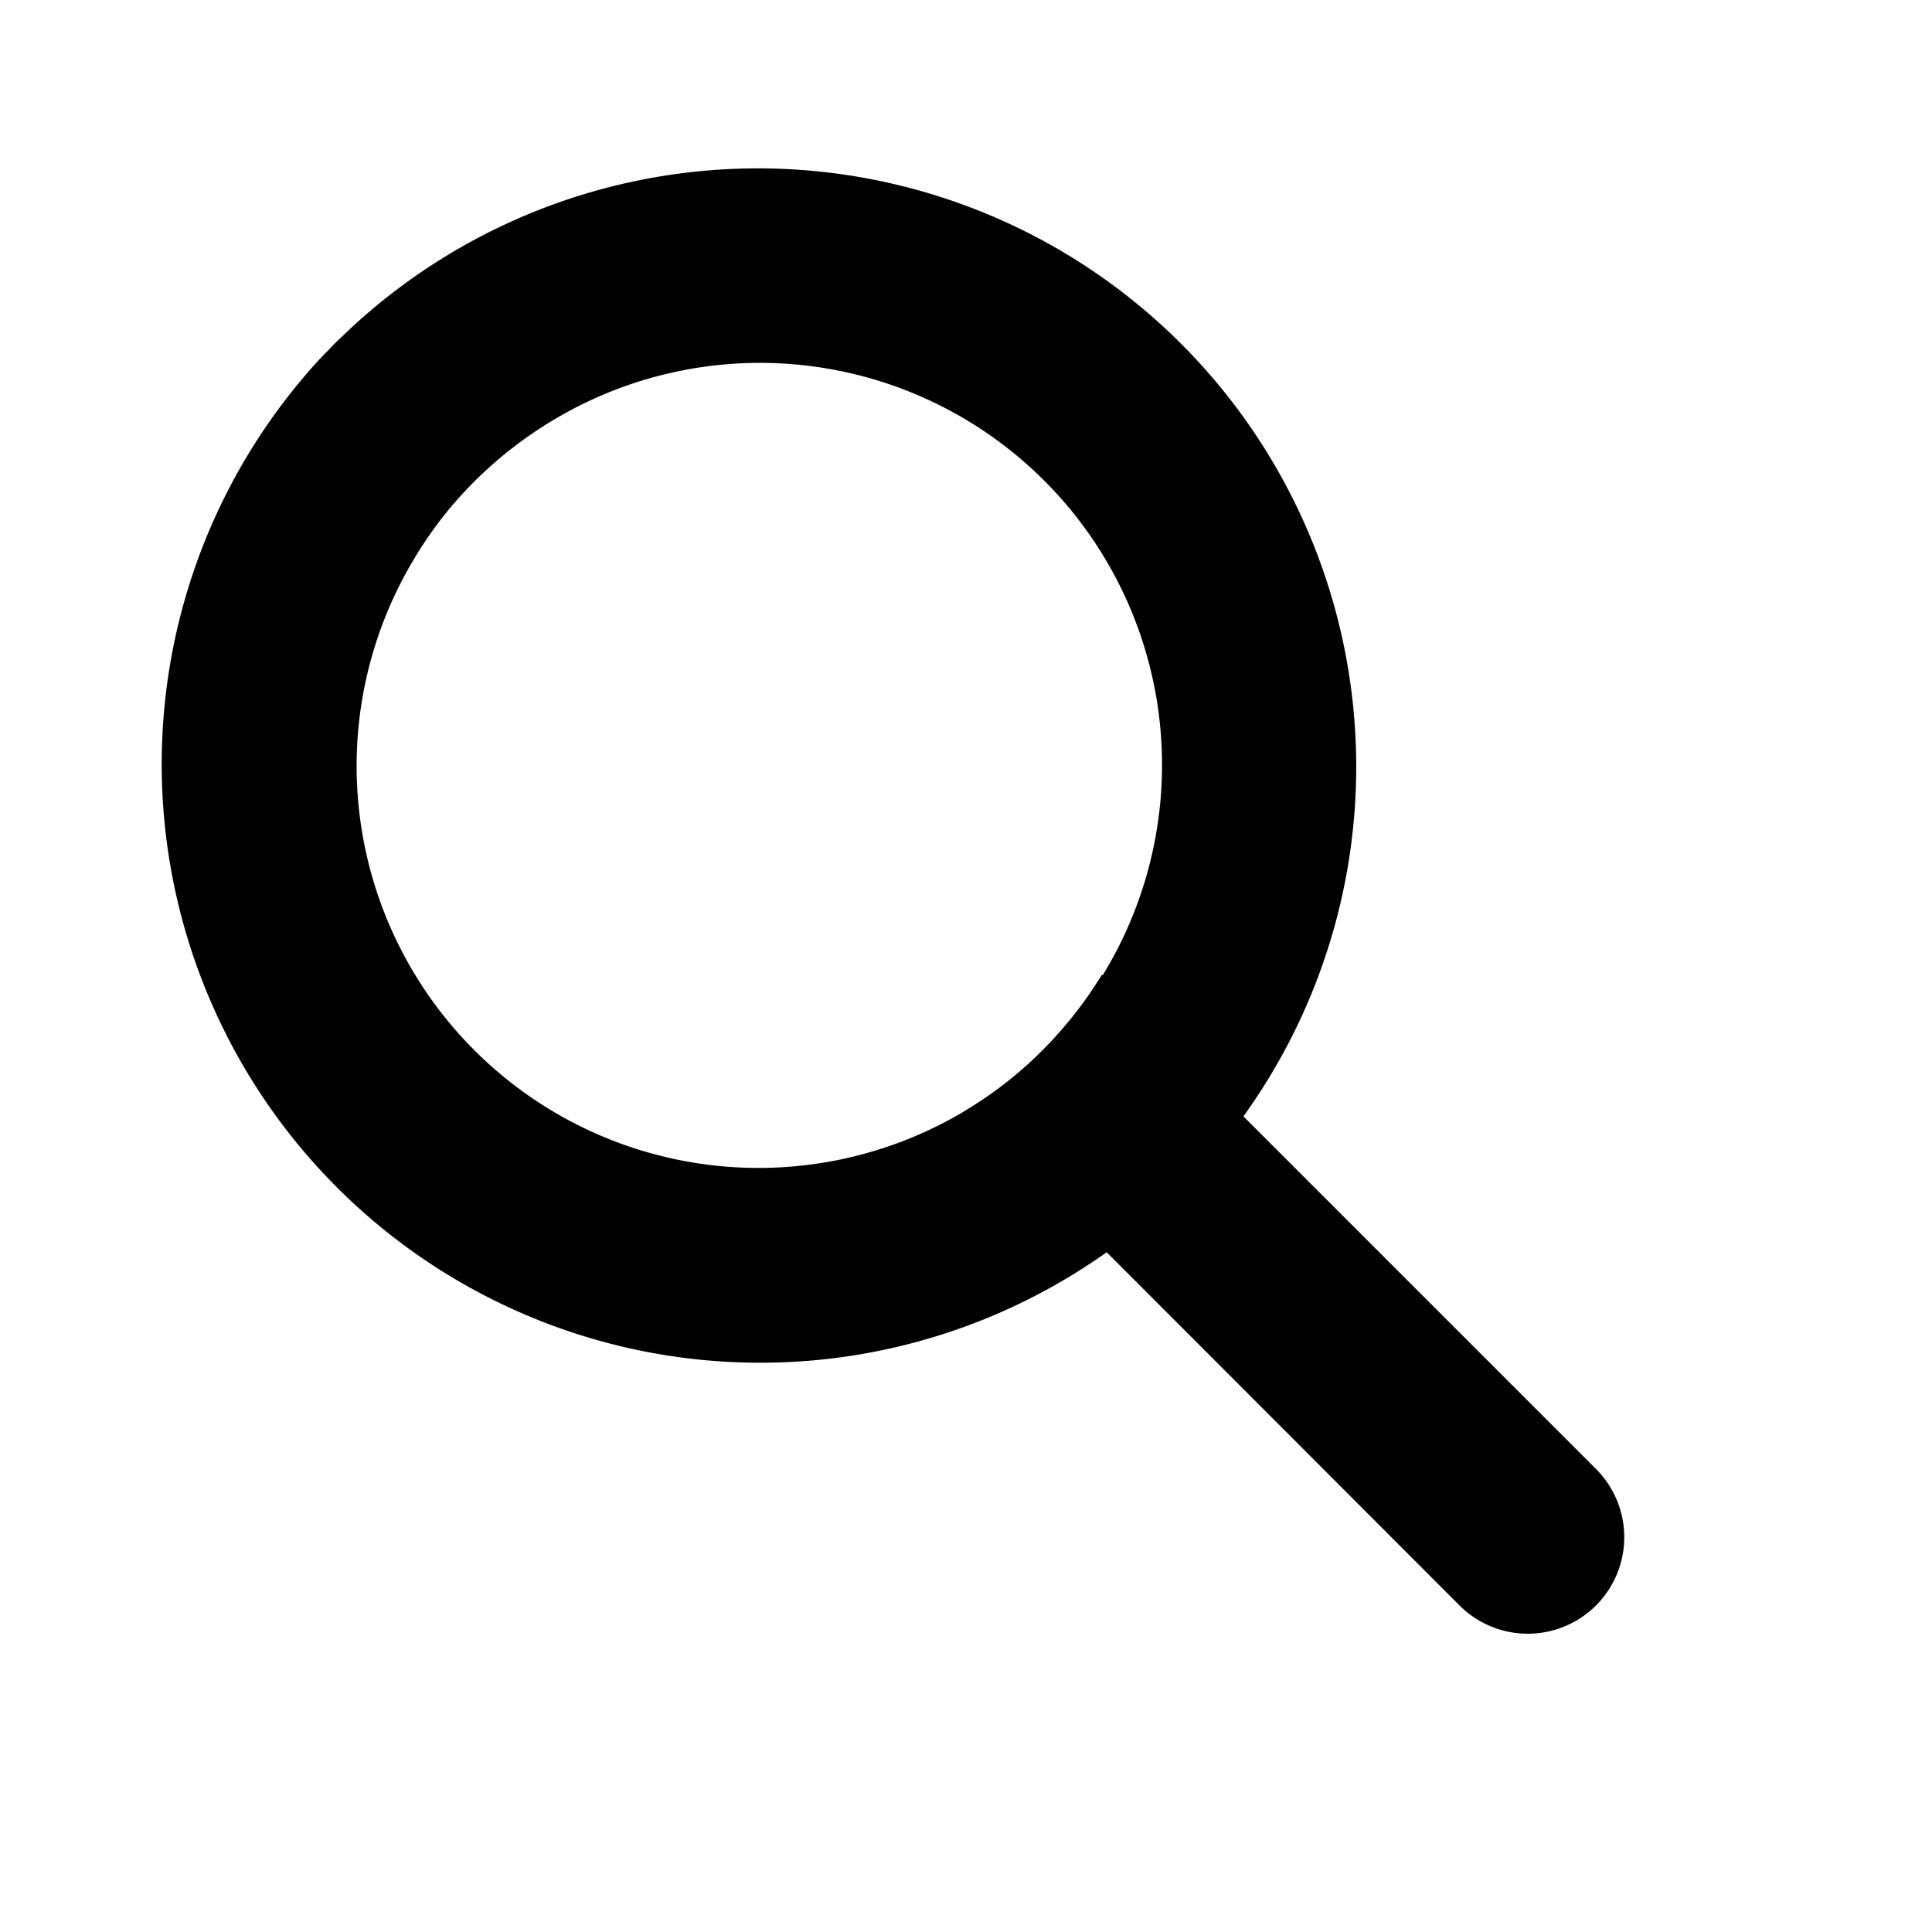 <svg id="Layer_1" data-name="Layer 1" xmlns="http://www.w3.org/2000/svg" viewBox="0 0 108.3 108.3"><title>Artboard 2</title><path d="M19.63,18.43l-.84.8-.89.92A33.55,33.55,0,0,0,66.23,66.67a31.71,31.71,0,0,0,3.47-4.09A33.54,33.54,0,0,0,19.63,18.43ZM61.77,54.65a23,23,0,0,1-3.33,4.23,22,22,0,0,1-4.33,3.38A22.53,22.53,0,0,1,23.2,31.35,22,22,0,0,1,26.58,27a23,23,0,0,1,4.23-3.33,22.54,22.54,0,0,1,31,31Z"/><path d="M58.44,58.88a23,23,0,0,0,3.33-4.23L89.46,82.34A5.4,5.4,0,1,1,81.82,90L54.11,62.26A22,22,0,0,0,58.44,58.88Z"/></svg>